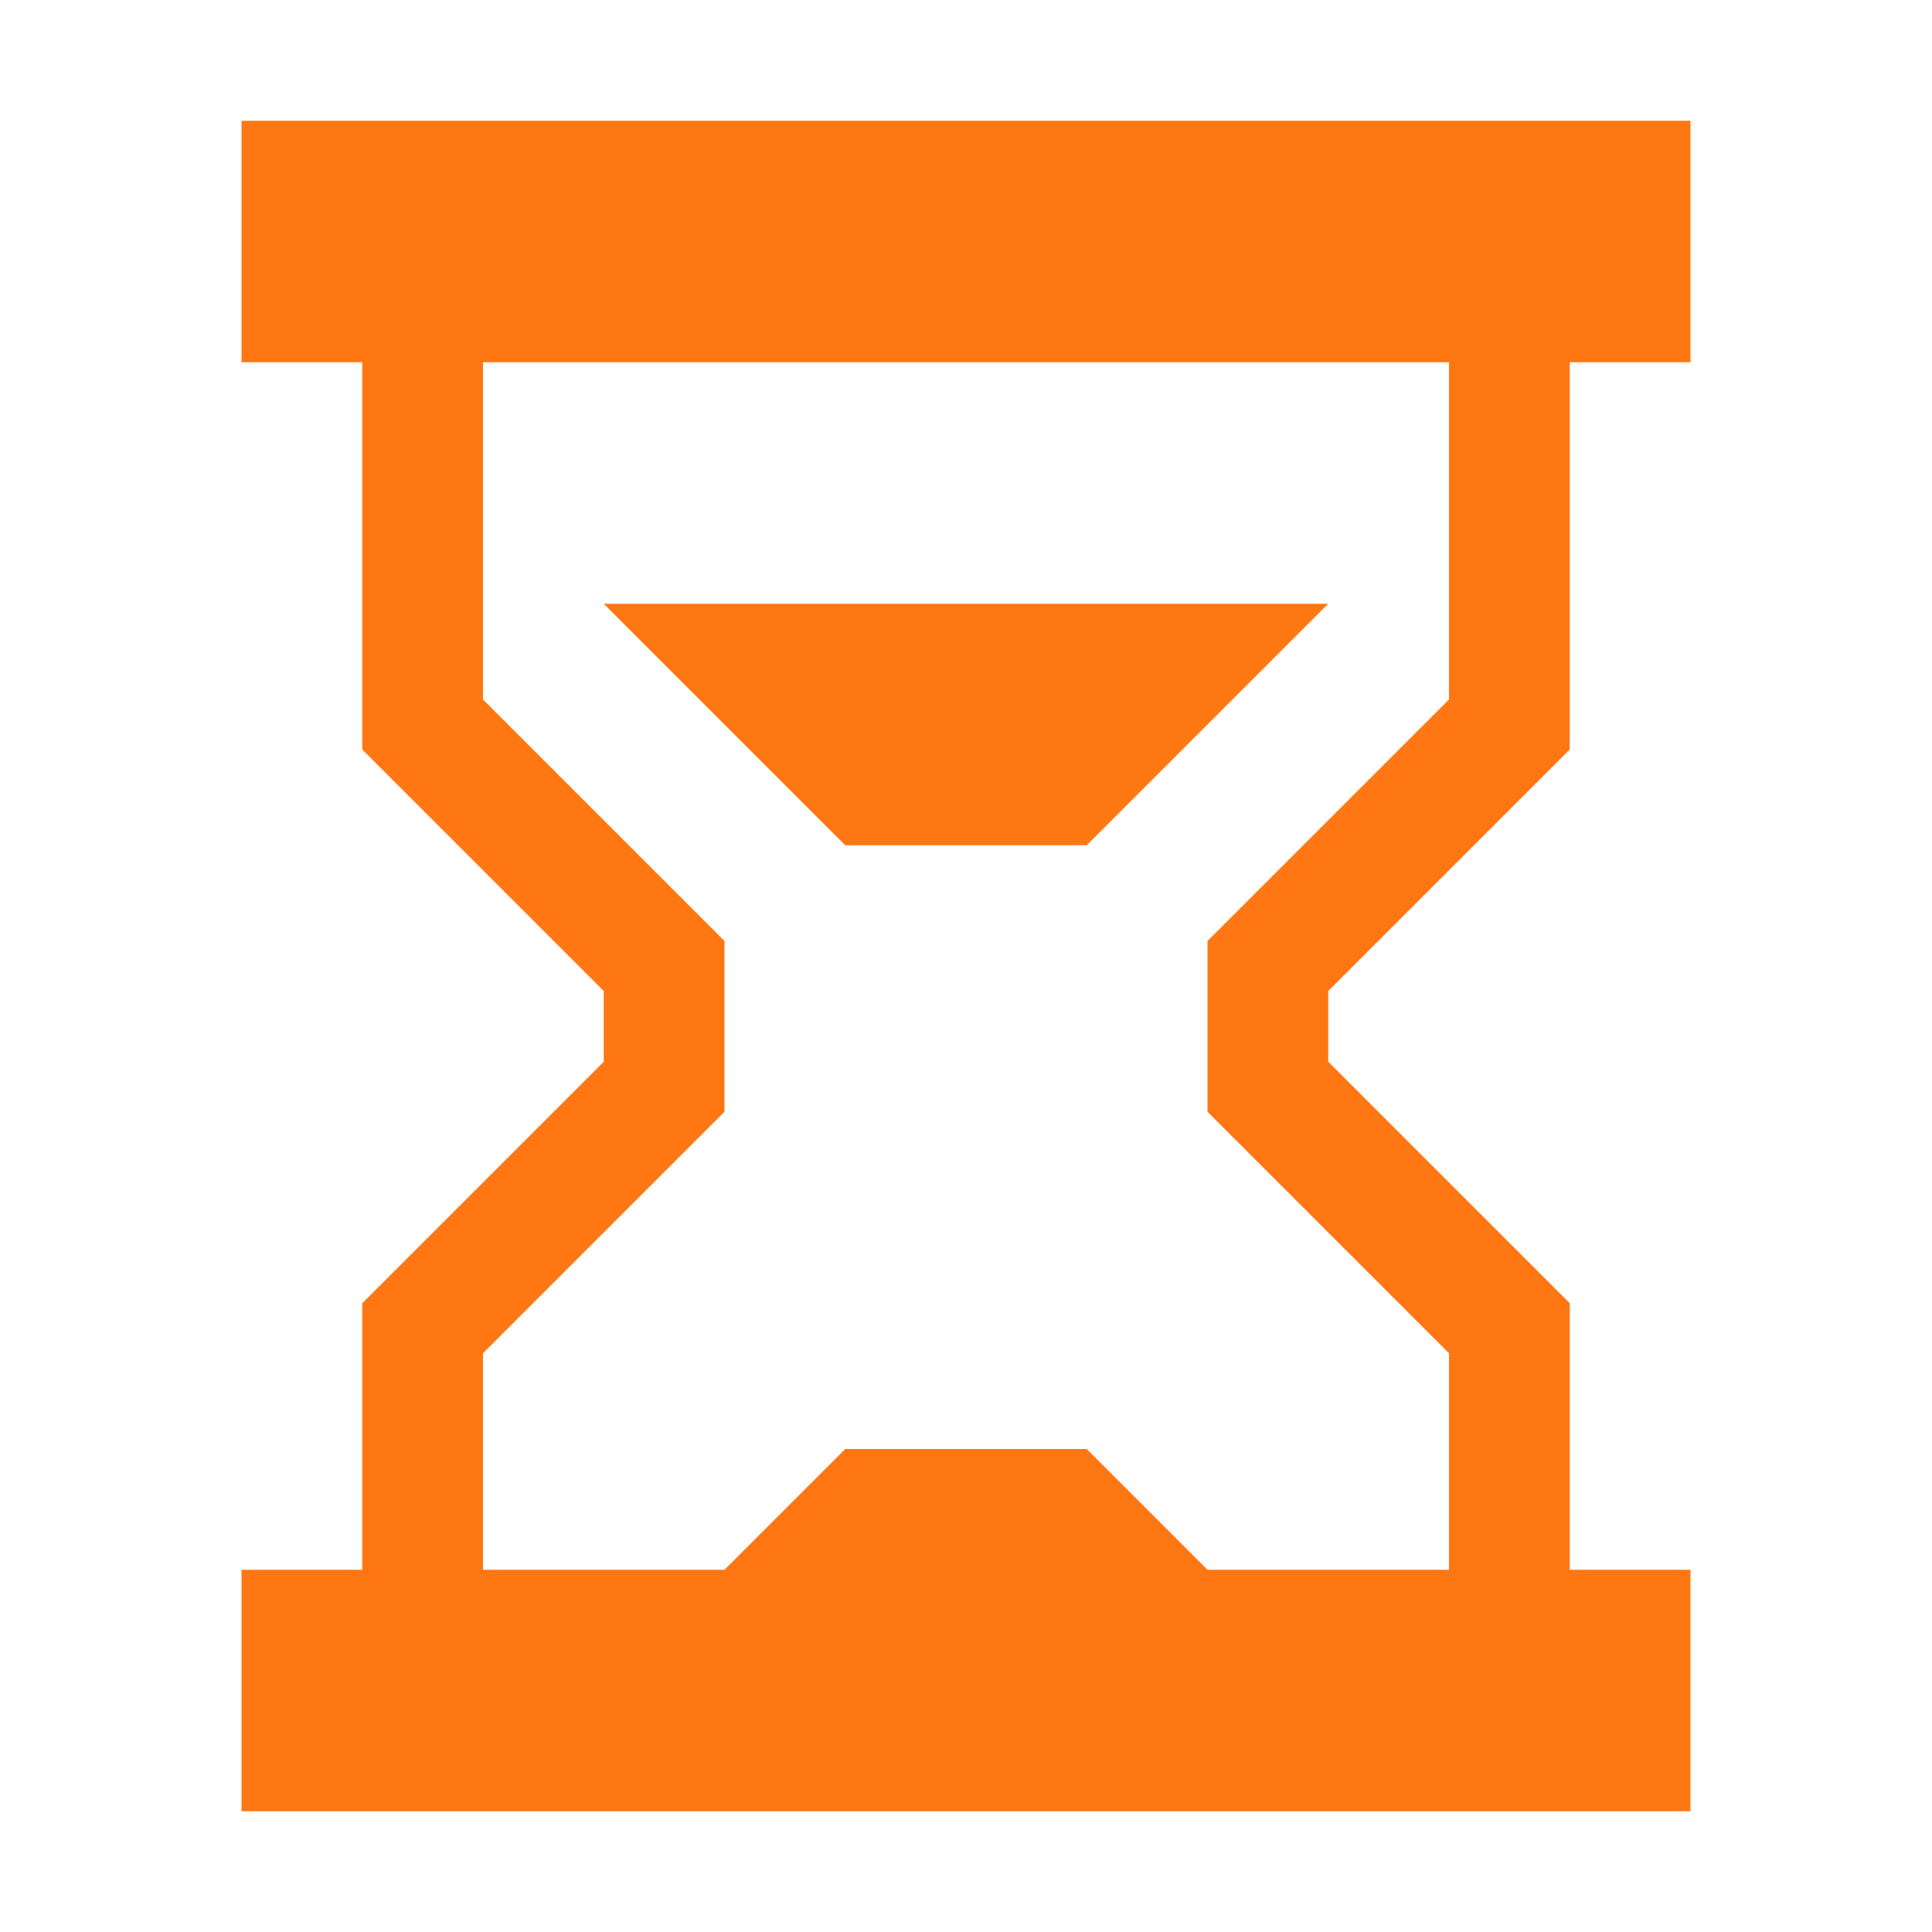 <svg xmlns="http://www.w3.org/2000/svg" width="16" height="16" version="1.1">
 <path style="fill:#ff7713" d="M 7,7 H 9 L 11,5 H 5 Z M 7,12 6,13 H 2 V 15 H 14 V 13 H 10 L 9,12 Z M 2,1 V 3 H 14 V 1 Z M 3,13 V 10.793 L 5,8.793 V 8.207 L 3,6.207 V 3 H 4 V 5.793 L 6,7.793 V 9.207 L 4,11.207 V 13 Z M 12,13 V 11.207 L 10,9.207 V 7.793 L 12,5.793 V 3 H 13 V 6.207 L 11,8.207 V 8.793 L 13,10.793 V 13 Z"/>
</svg>
